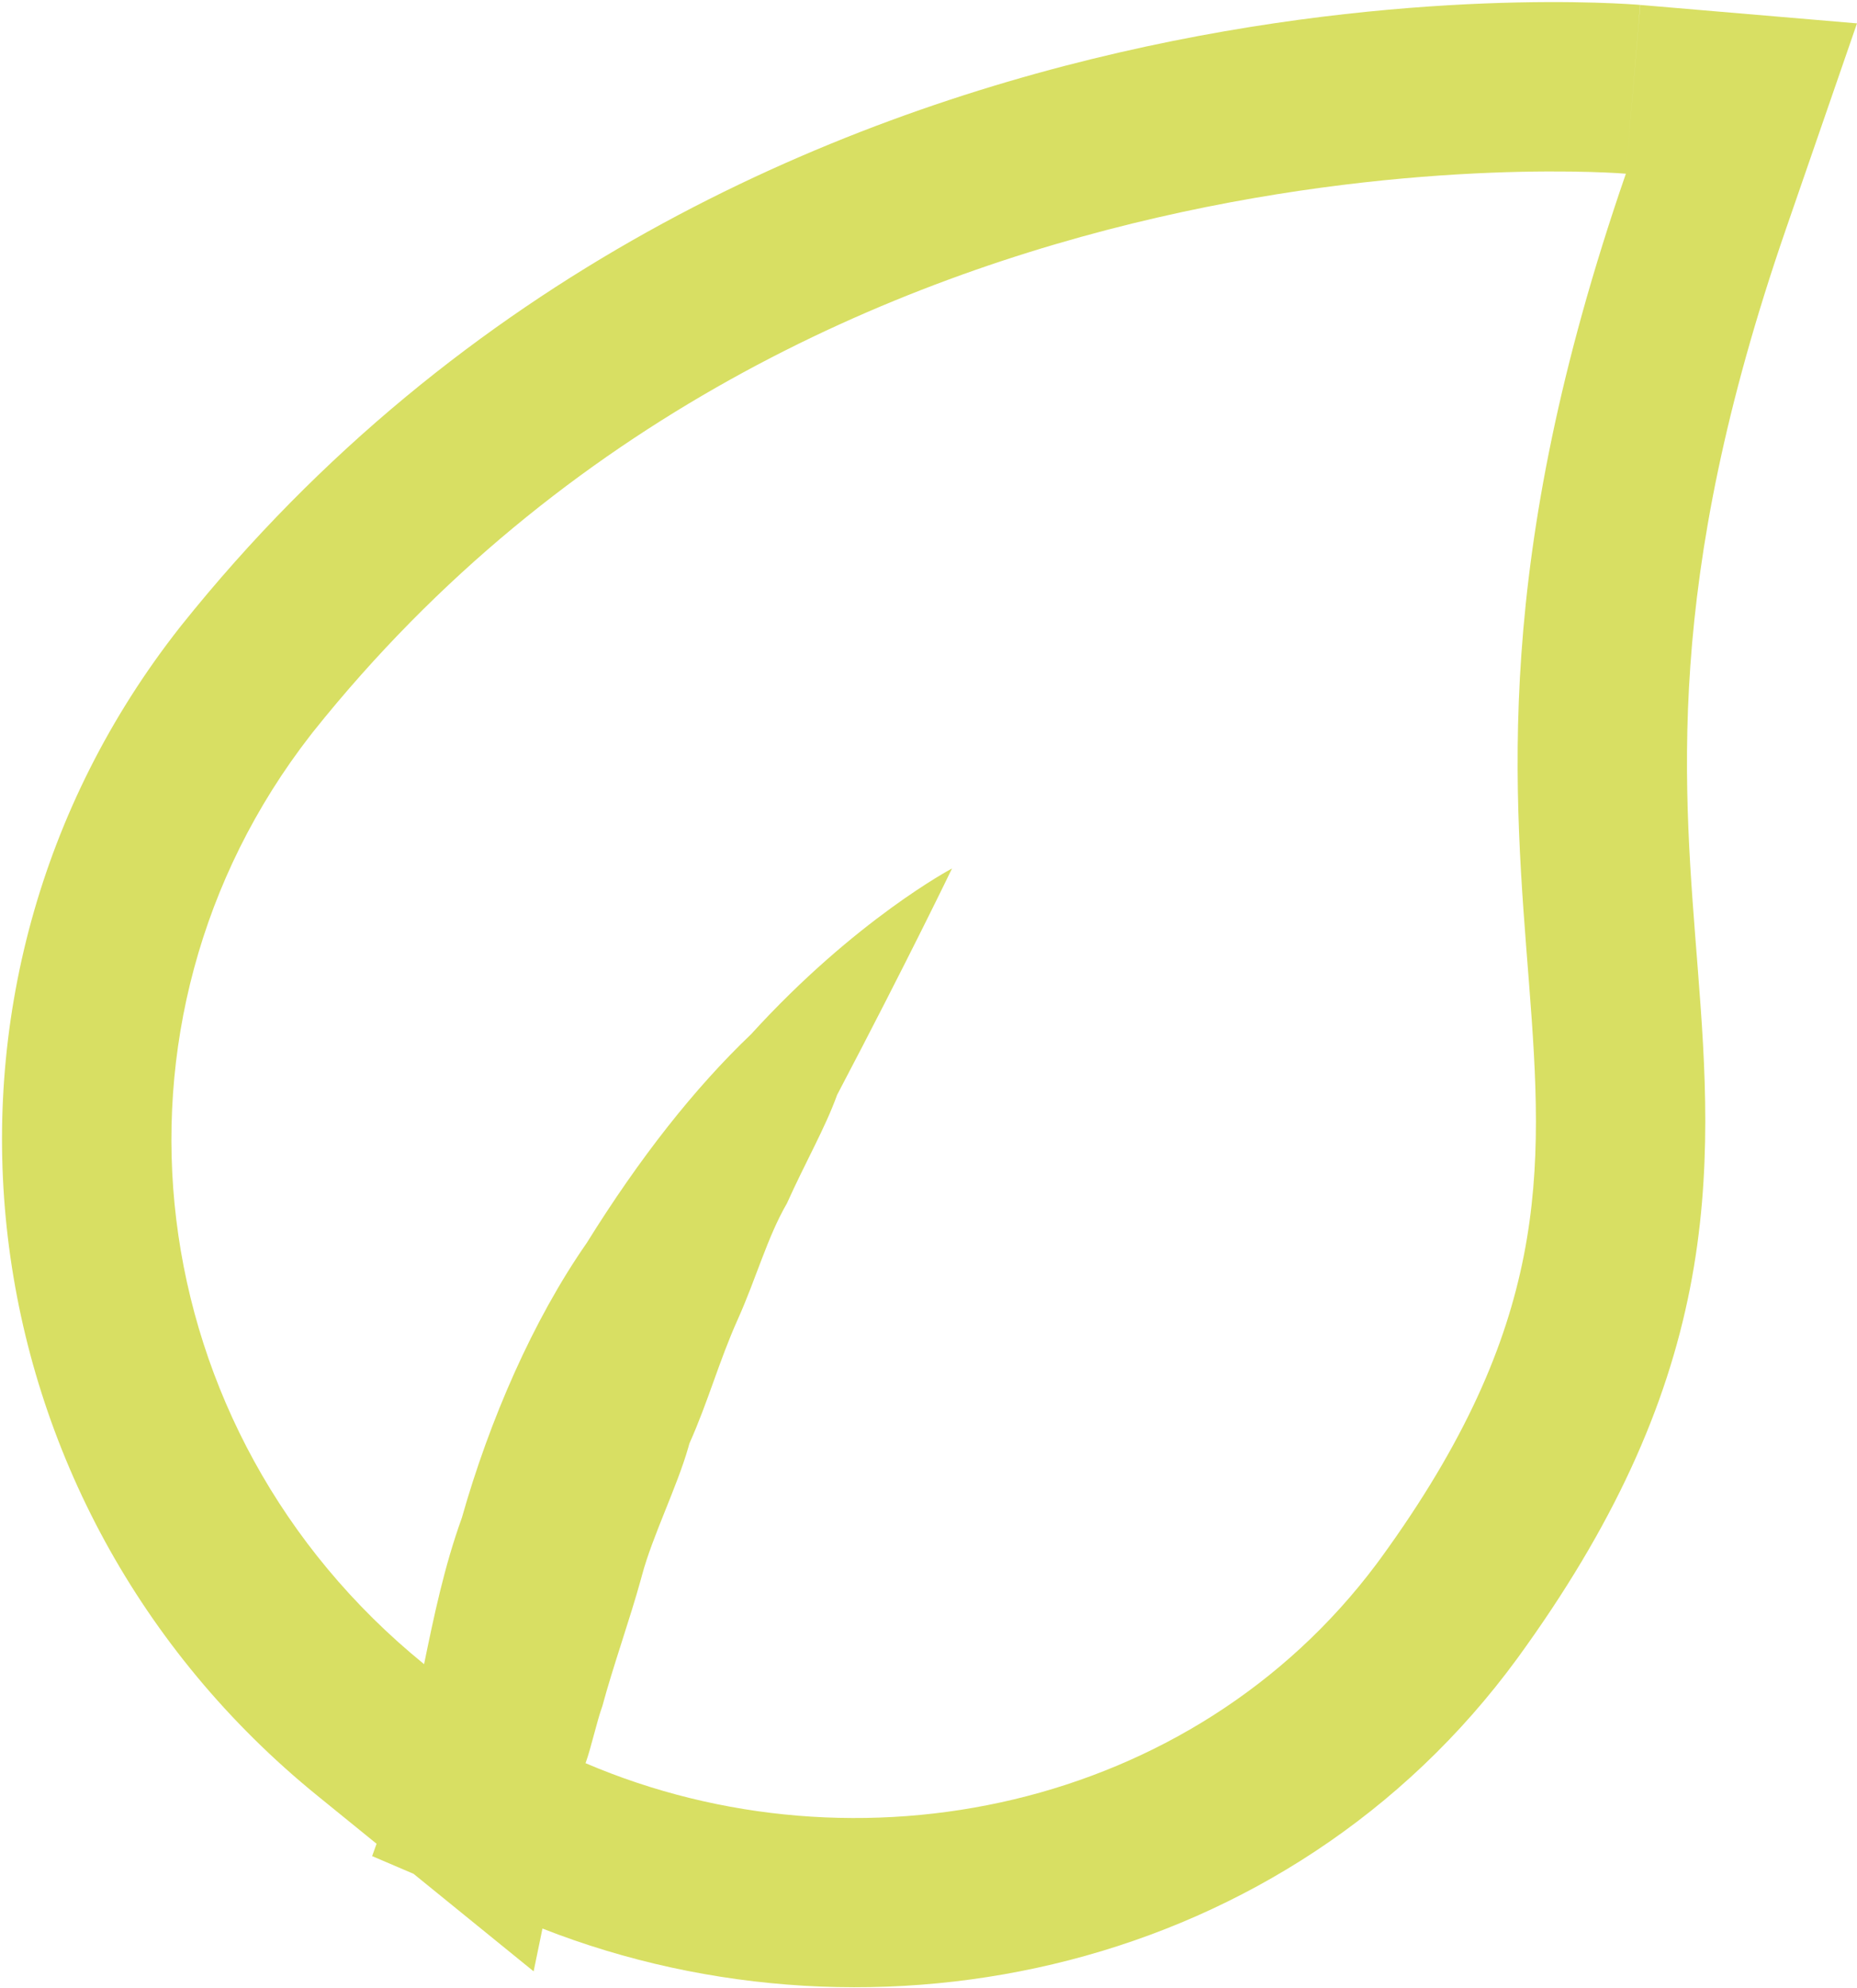 <svg width="625" height="669" viewBox="0 0 625 669" fill="none" xmlns="http://www.w3.org/2000/svg">
<path d="M376.745 17.66C425.579 6.424 468.621 2.393 499.631 1.165C515.175 0.55 527.809 0.635 536.773 0.891C541.259 1.02 544.836 1.192 547.409 1.341C548.696 1.416 549.734 1.485 550.509 1.541C550.897 1.569 551.22 1.593 551.476 1.613C551.604 1.623 551.715 1.633 551.81 1.64C551.857 1.644 551.9 1.647 551.939 1.651C551.958 1.652 551.984 1.654 551.994 1.655C552.019 1.658 552.021 1.912 547.213 58.454L552.042 1.659L624.997 7.863L601.089 77.068C559.505 197.431 566.728 265.486 571.473 326.786C573.931 358.55 576.478 394.4 568.819 433.415C560.933 473.584 543.142 513.43 510.777 557.946L510.684 558.072C433.65 663.417 295.228 693.167 182.571 648.996L179.6 663.399L139.199 630.585L125.246 624.617L126.74 620.464L106.794 604.264C-13.617 506.465 -35.132 332.571 60.668 210.926L60.79 210.772L60.913 210.618C155.657 92.006 279.299 40.079 376.745 17.66ZM547.213 58.454C547.148 58.449 273.948 35.245 105.449 246.192L104.562 247.326C29.539 343.828 46.253 481.661 142.73 560.02C146.096 543.707 149.462 527.394 155.442 510.771C164.789 477.836 179.365 444.278 197.488 418.256C215.3 389.619 233.734 366.212 252.789 348.035C287.974 309.378 320.415 292.263 320.415 292.263C320.415 292.263 305.528 323.205 281.734 368.465C277.747 379.548 271.145 390.941 264.854 404.949C258.252 416.342 254.575 430.04 248.284 444.048C241.993 458.055 238.316 471.753 232.025 485.761L231.666 487.054C227.816 500.513 219.638 516.82 216.076 530.089L215.725 531.382C212.029 544.823 206.305 560.838 202.743 574.107C200.75 579.648 199.066 587.805 197.073 593.346C288.547 632.476 401.304 609.028 463.221 526.39L464.673 524.426C578.642 367.672 456.441 321.19 547.213 58.454ZM542.516 115.261C542.543 115.263 542.555 115.263 542.553 115.263C542.549 115.263 542.529 115.261 542.495 115.258C542.503 115.259 542.51 115.26 542.516 115.261Z" fill="#D8DF63"/>
</svg>
